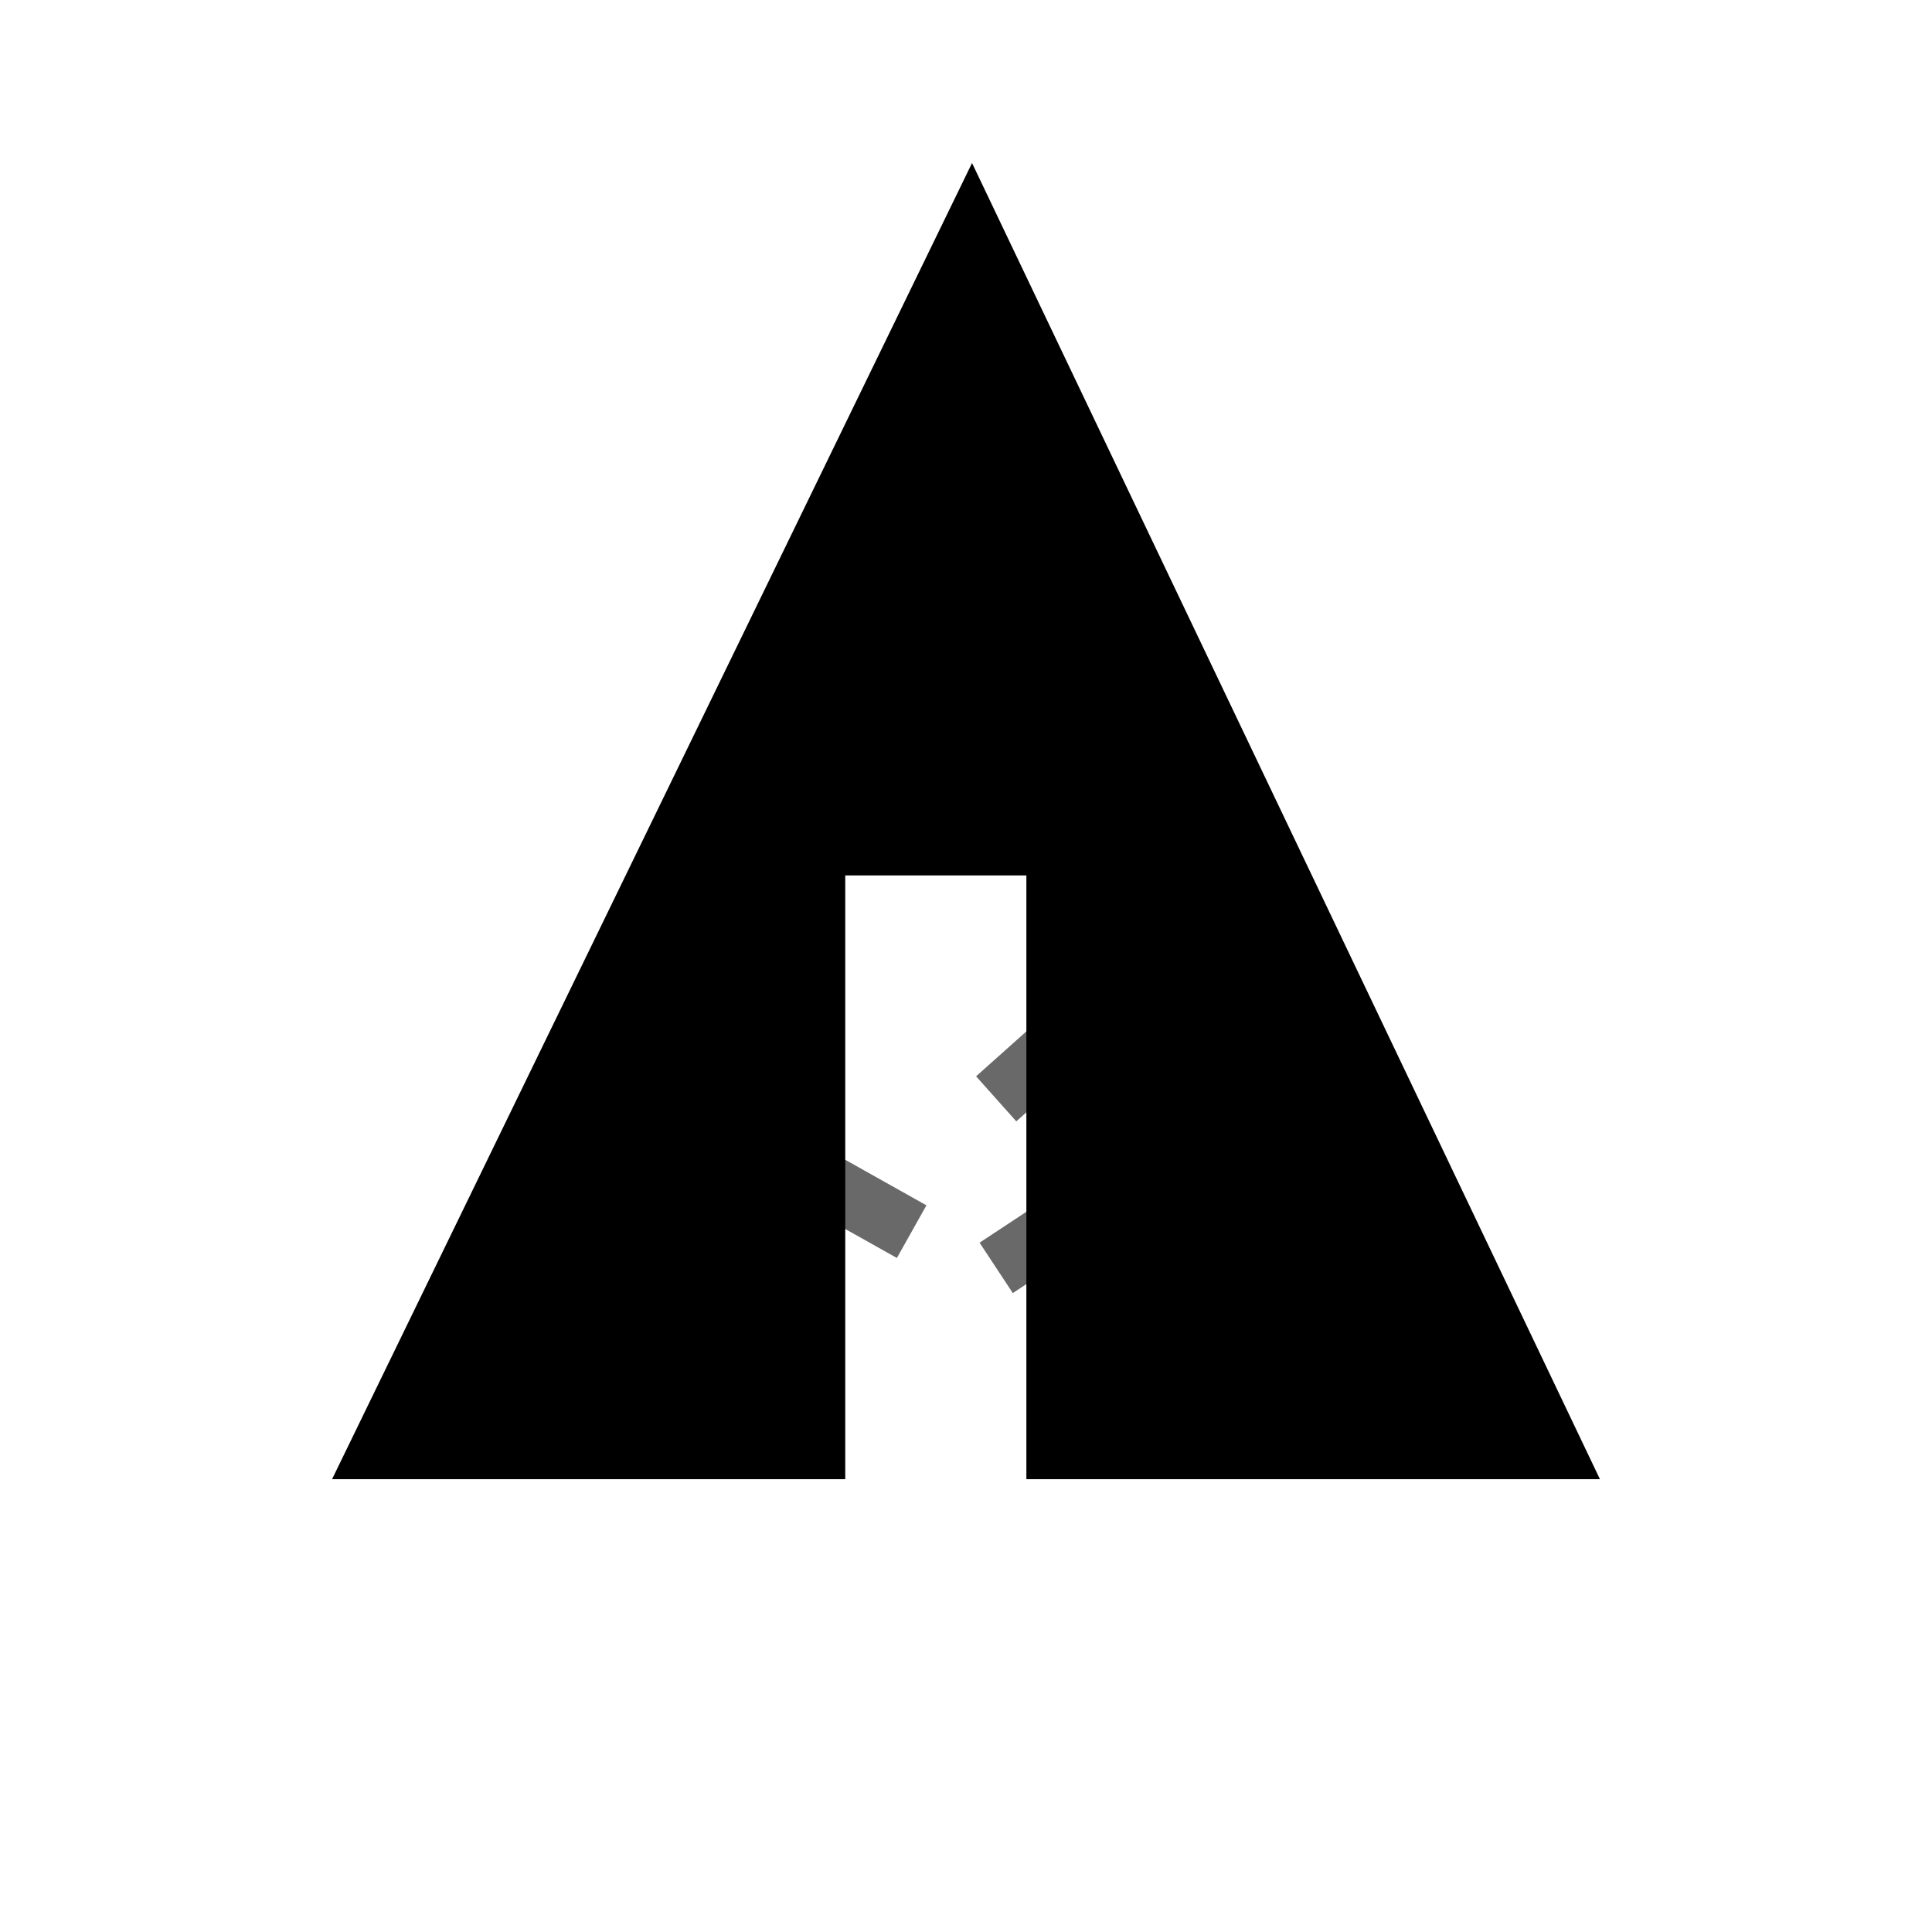 <svg xmlns="http://www.w3.org/2000/svg" width="32px" height="32px" viewBox="0 0 32 32" aria-labelledby="title">
    <title id="title">Forrst icon</title>
	<line stroke="dimgrey" x1="11" y1="18.1" x2="15.1" y2="20.4"/>
    <line stroke="dimgrey" x1="16.5" y1="18.2" x2="19.3" y2="15.7"/>
    <line stroke="dimgrey" x1="16.5" y1="21" x2="21.2" y2="17.9"/>
	<polygon fill="black" points="5.5,24.5 14,24.5 14,14.5 17,14.5 17,24.5 26.5,24.5 16.1,2.7"/>
</svg>